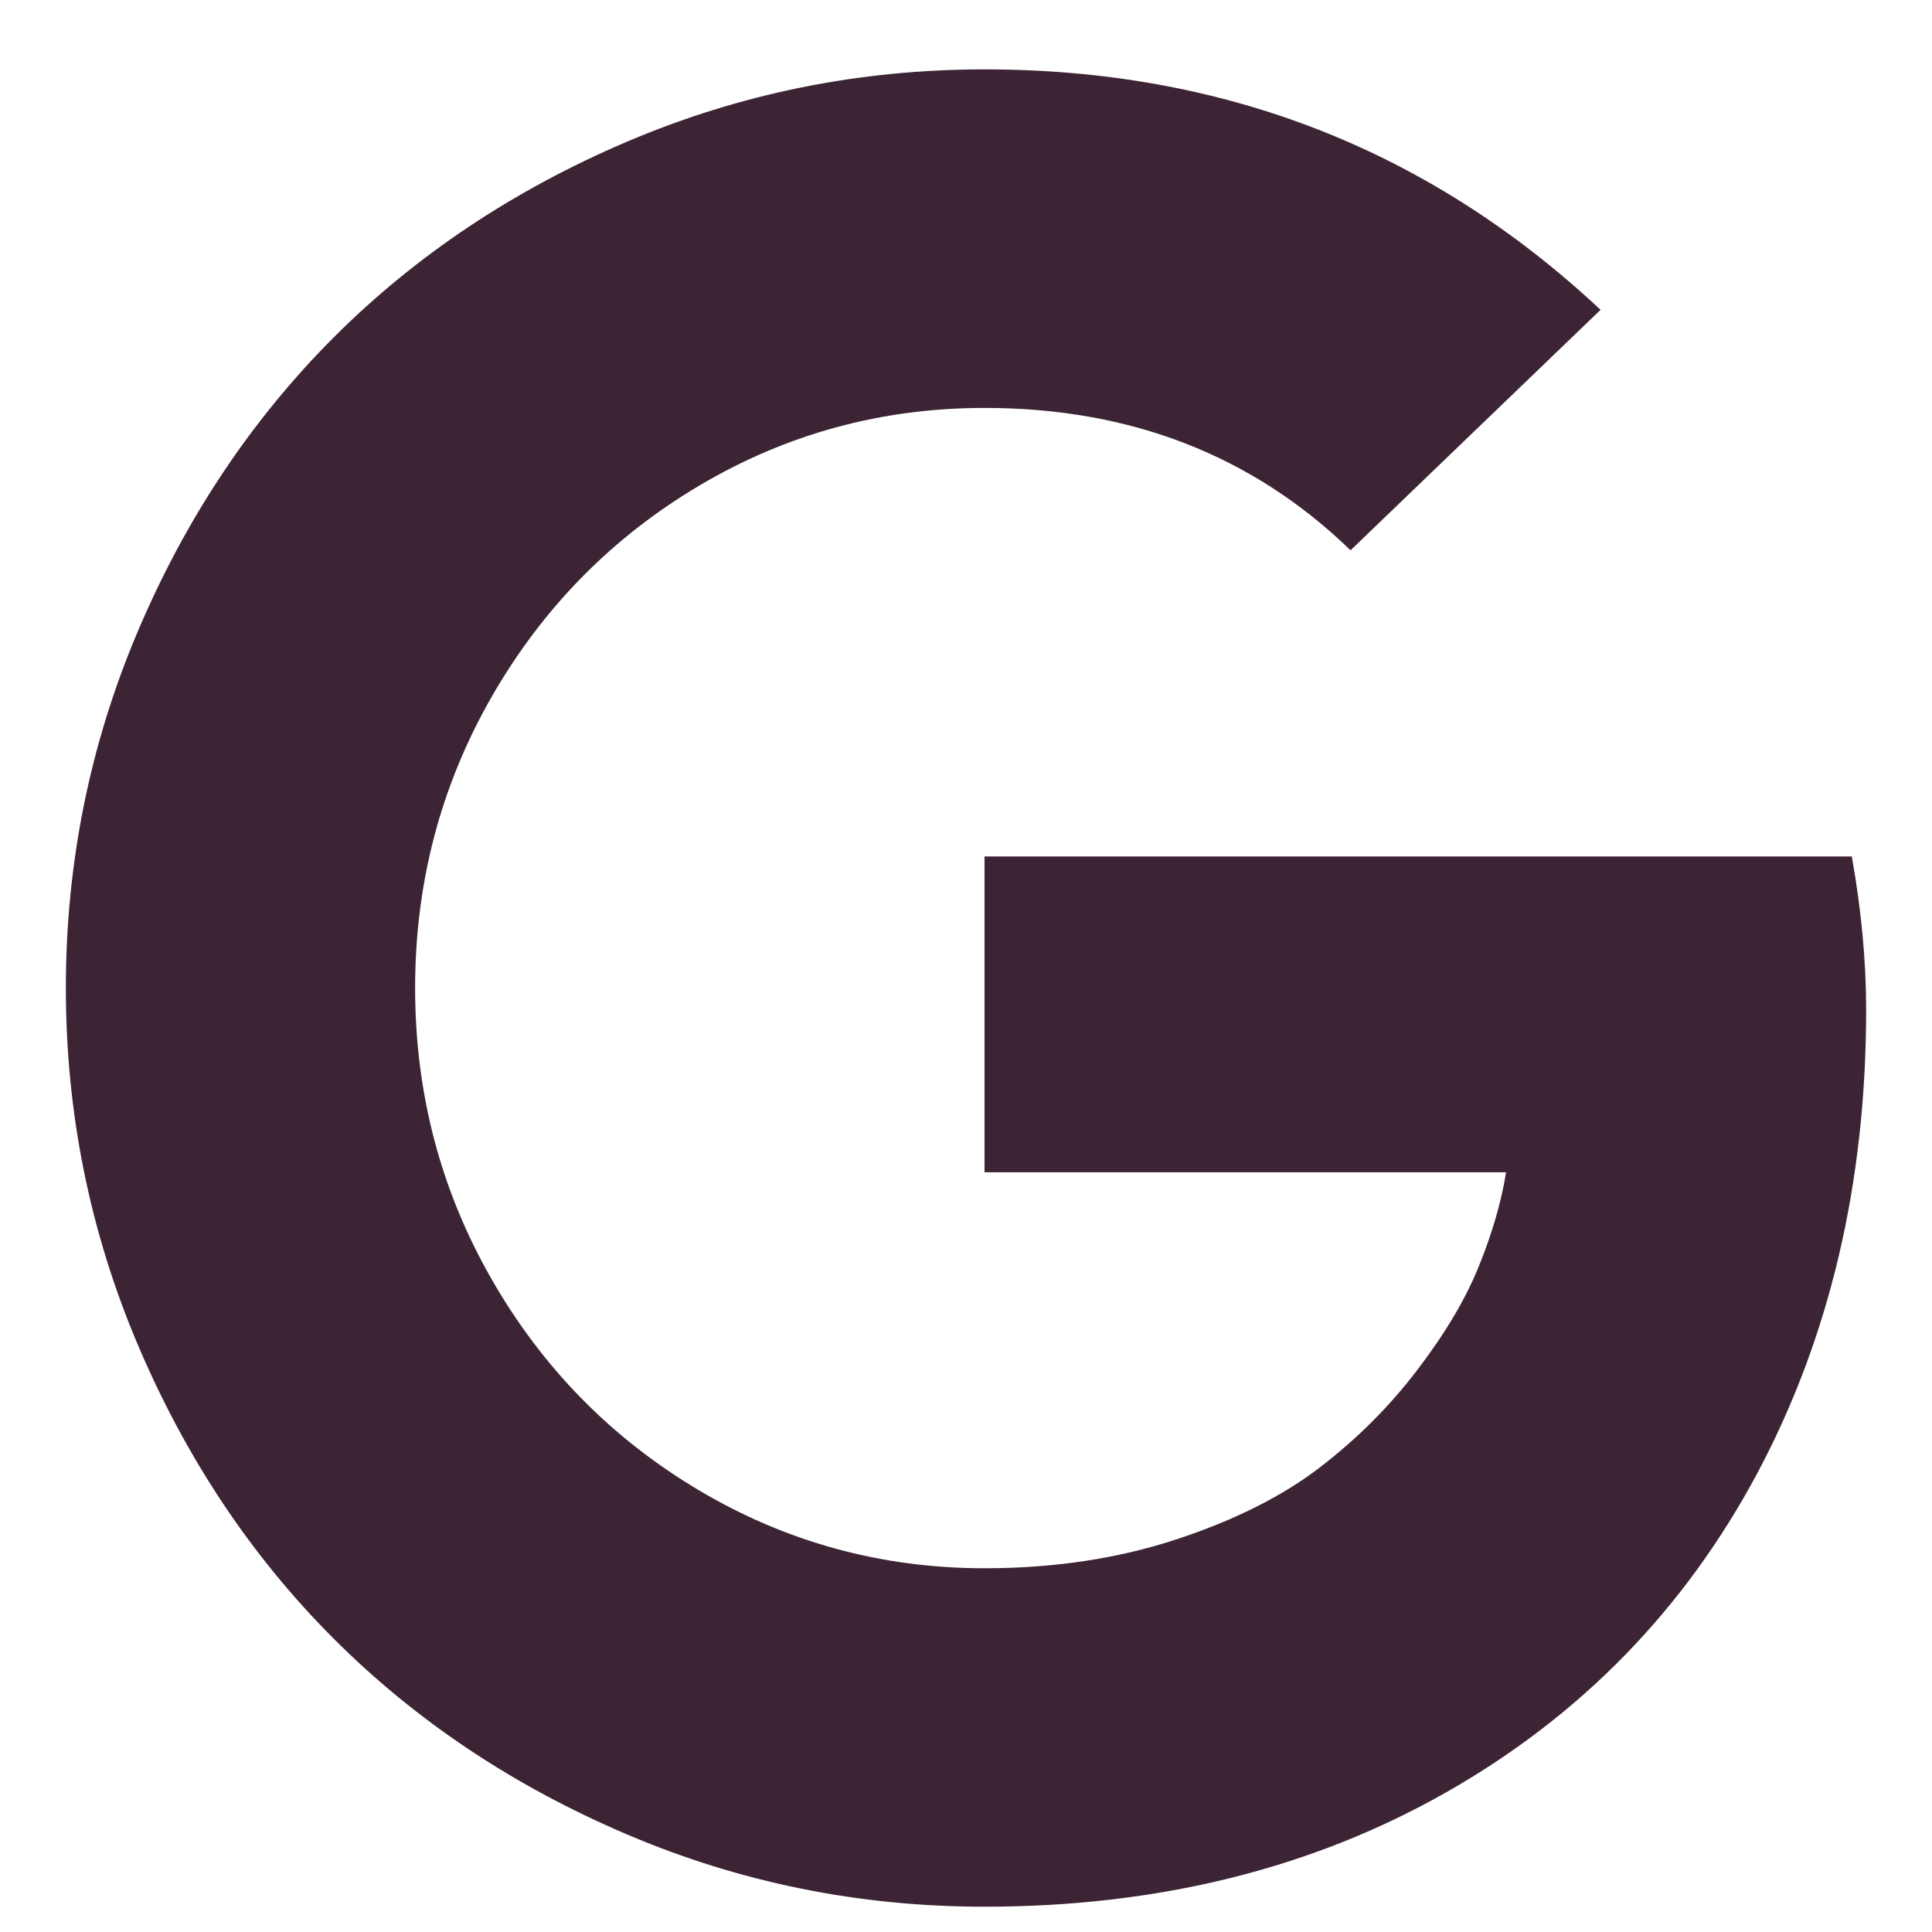 <svg width="22" height="22" viewBox="0 0 22 22" fill="none" xmlns="http://www.w3.org/2000/svg">
<path d="M11.211 9.753H21.087C21.195 10.361 21.25 10.942 21.25 11.496C21.25 13.467 20.837 15.226 20.011 16.775C19.184 18.323 18.006 19.533 16.476 20.405C14.946 21.276 13.191 21.712 11.211 21.712C9.785 21.712 8.428 21.438 7.138 20.888C5.849 20.339 4.736 19.596 3.801 18.661C2.866 17.726 2.123 16.613 1.574 15.324C1.025 14.034 0.75 12.677 0.75 11.251C0.75 9.825 1.025 8.468 1.574 7.178C2.123 5.889 2.866 4.777 3.801 3.841C4.736 2.906 5.849 2.164 7.138 1.614C8.428 1.065 9.785 0.79 11.211 0.79C13.935 0.79 16.274 1.703 18.226 3.528L15.379 6.266C14.262 5.185 12.873 4.645 11.211 4.645C10.04 4.645 8.957 4.94 7.962 5.53C6.968 6.12 6.18 6.922 5.599 7.934C5.018 8.947 4.727 10.053 4.727 11.251C4.727 12.45 5.018 13.555 5.599 14.568C6.18 15.581 6.968 16.382 7.962 16.972C8.957 17.562 10.04 17.858 11.211 17.858C12.001 17.858 12.728 17.748 13.39 17.531C14.053 17.313 14.598 17.04 15.025 16.713C15.452 16.386 15.824 16.014 16.142 15.596C16.46 15.179 16.694 14.784 16.843 14.411C16.993 14.039 17.096 13.685 17.15 13.349H11.211V9.753Z" fill="#3C2434"/>
</svg>
